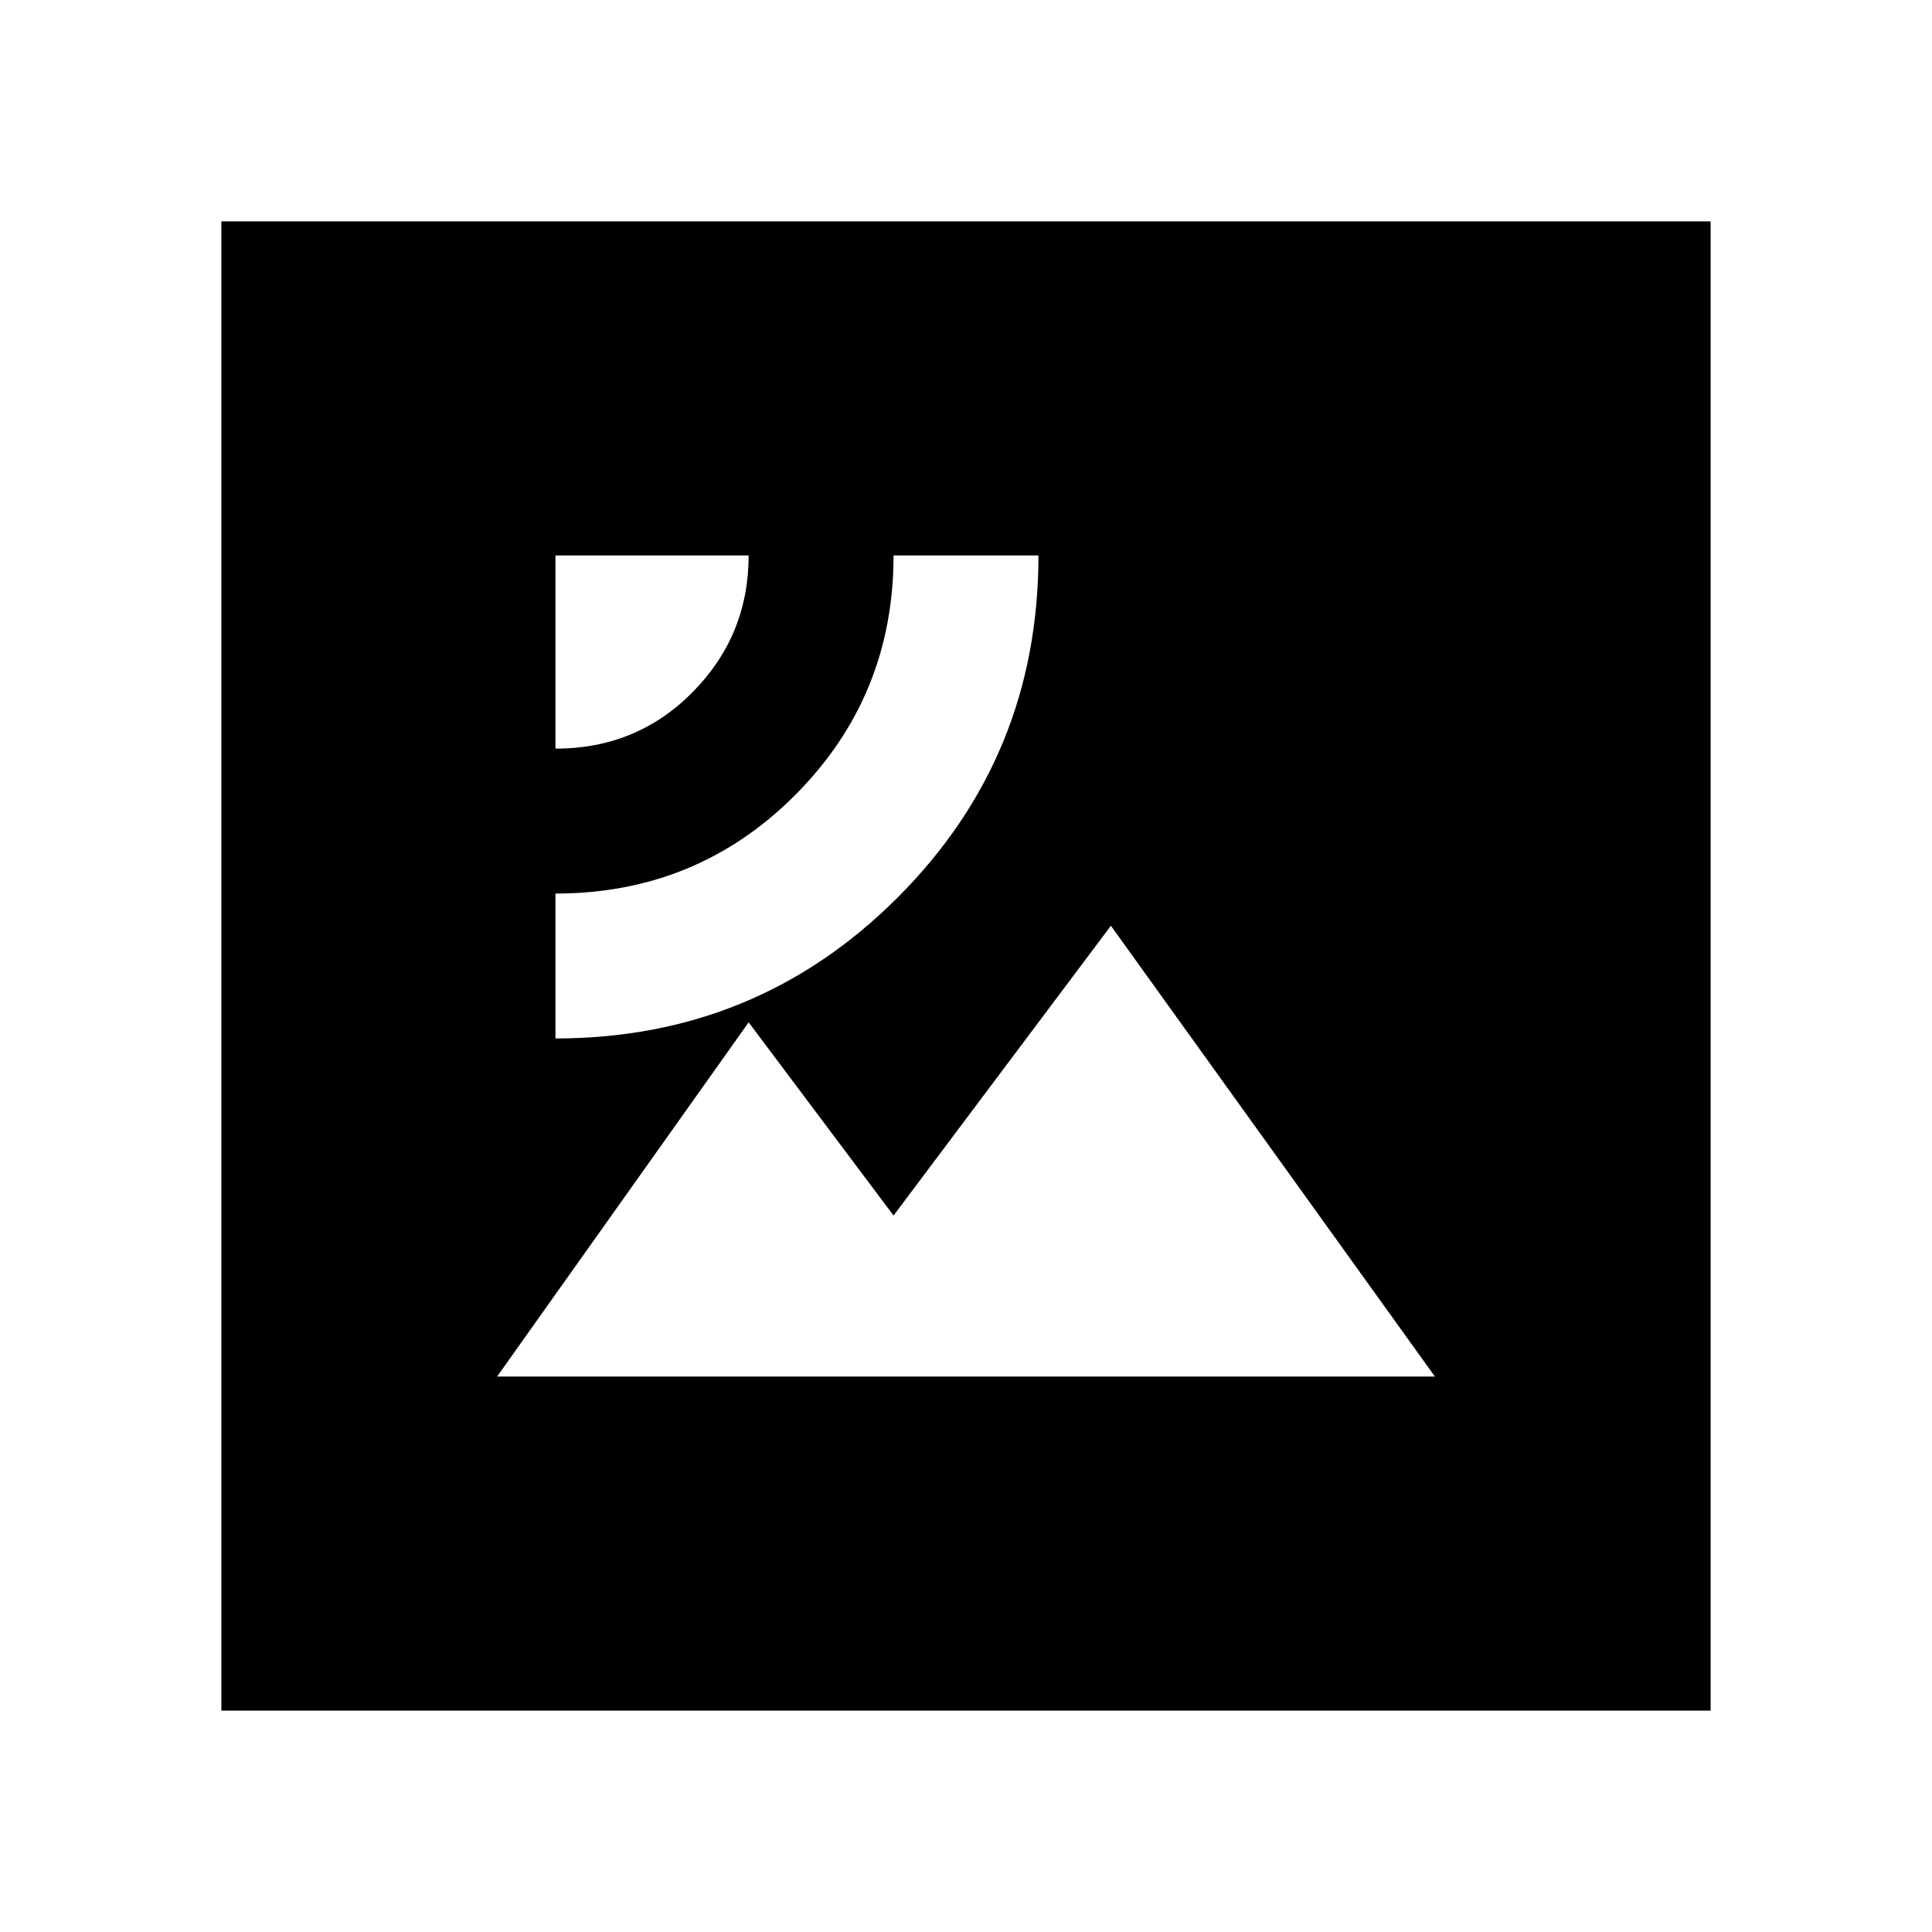 <svg xmlns="http://www.w3.org/2000/svg" height="20" viewBox="0 -960 960 960" width="20"><path d="M247-276h466L552-500 444-356l-72-96-125 176Zm29-168q100 0 170-70t70-170h-72q0 70-48.837 119T276-516v72Zm0-144q40.471 0 68.235-28.154Q372-644.308 372-684h-96v96ZM110-110v-740h740v740H110Z"/></svg>